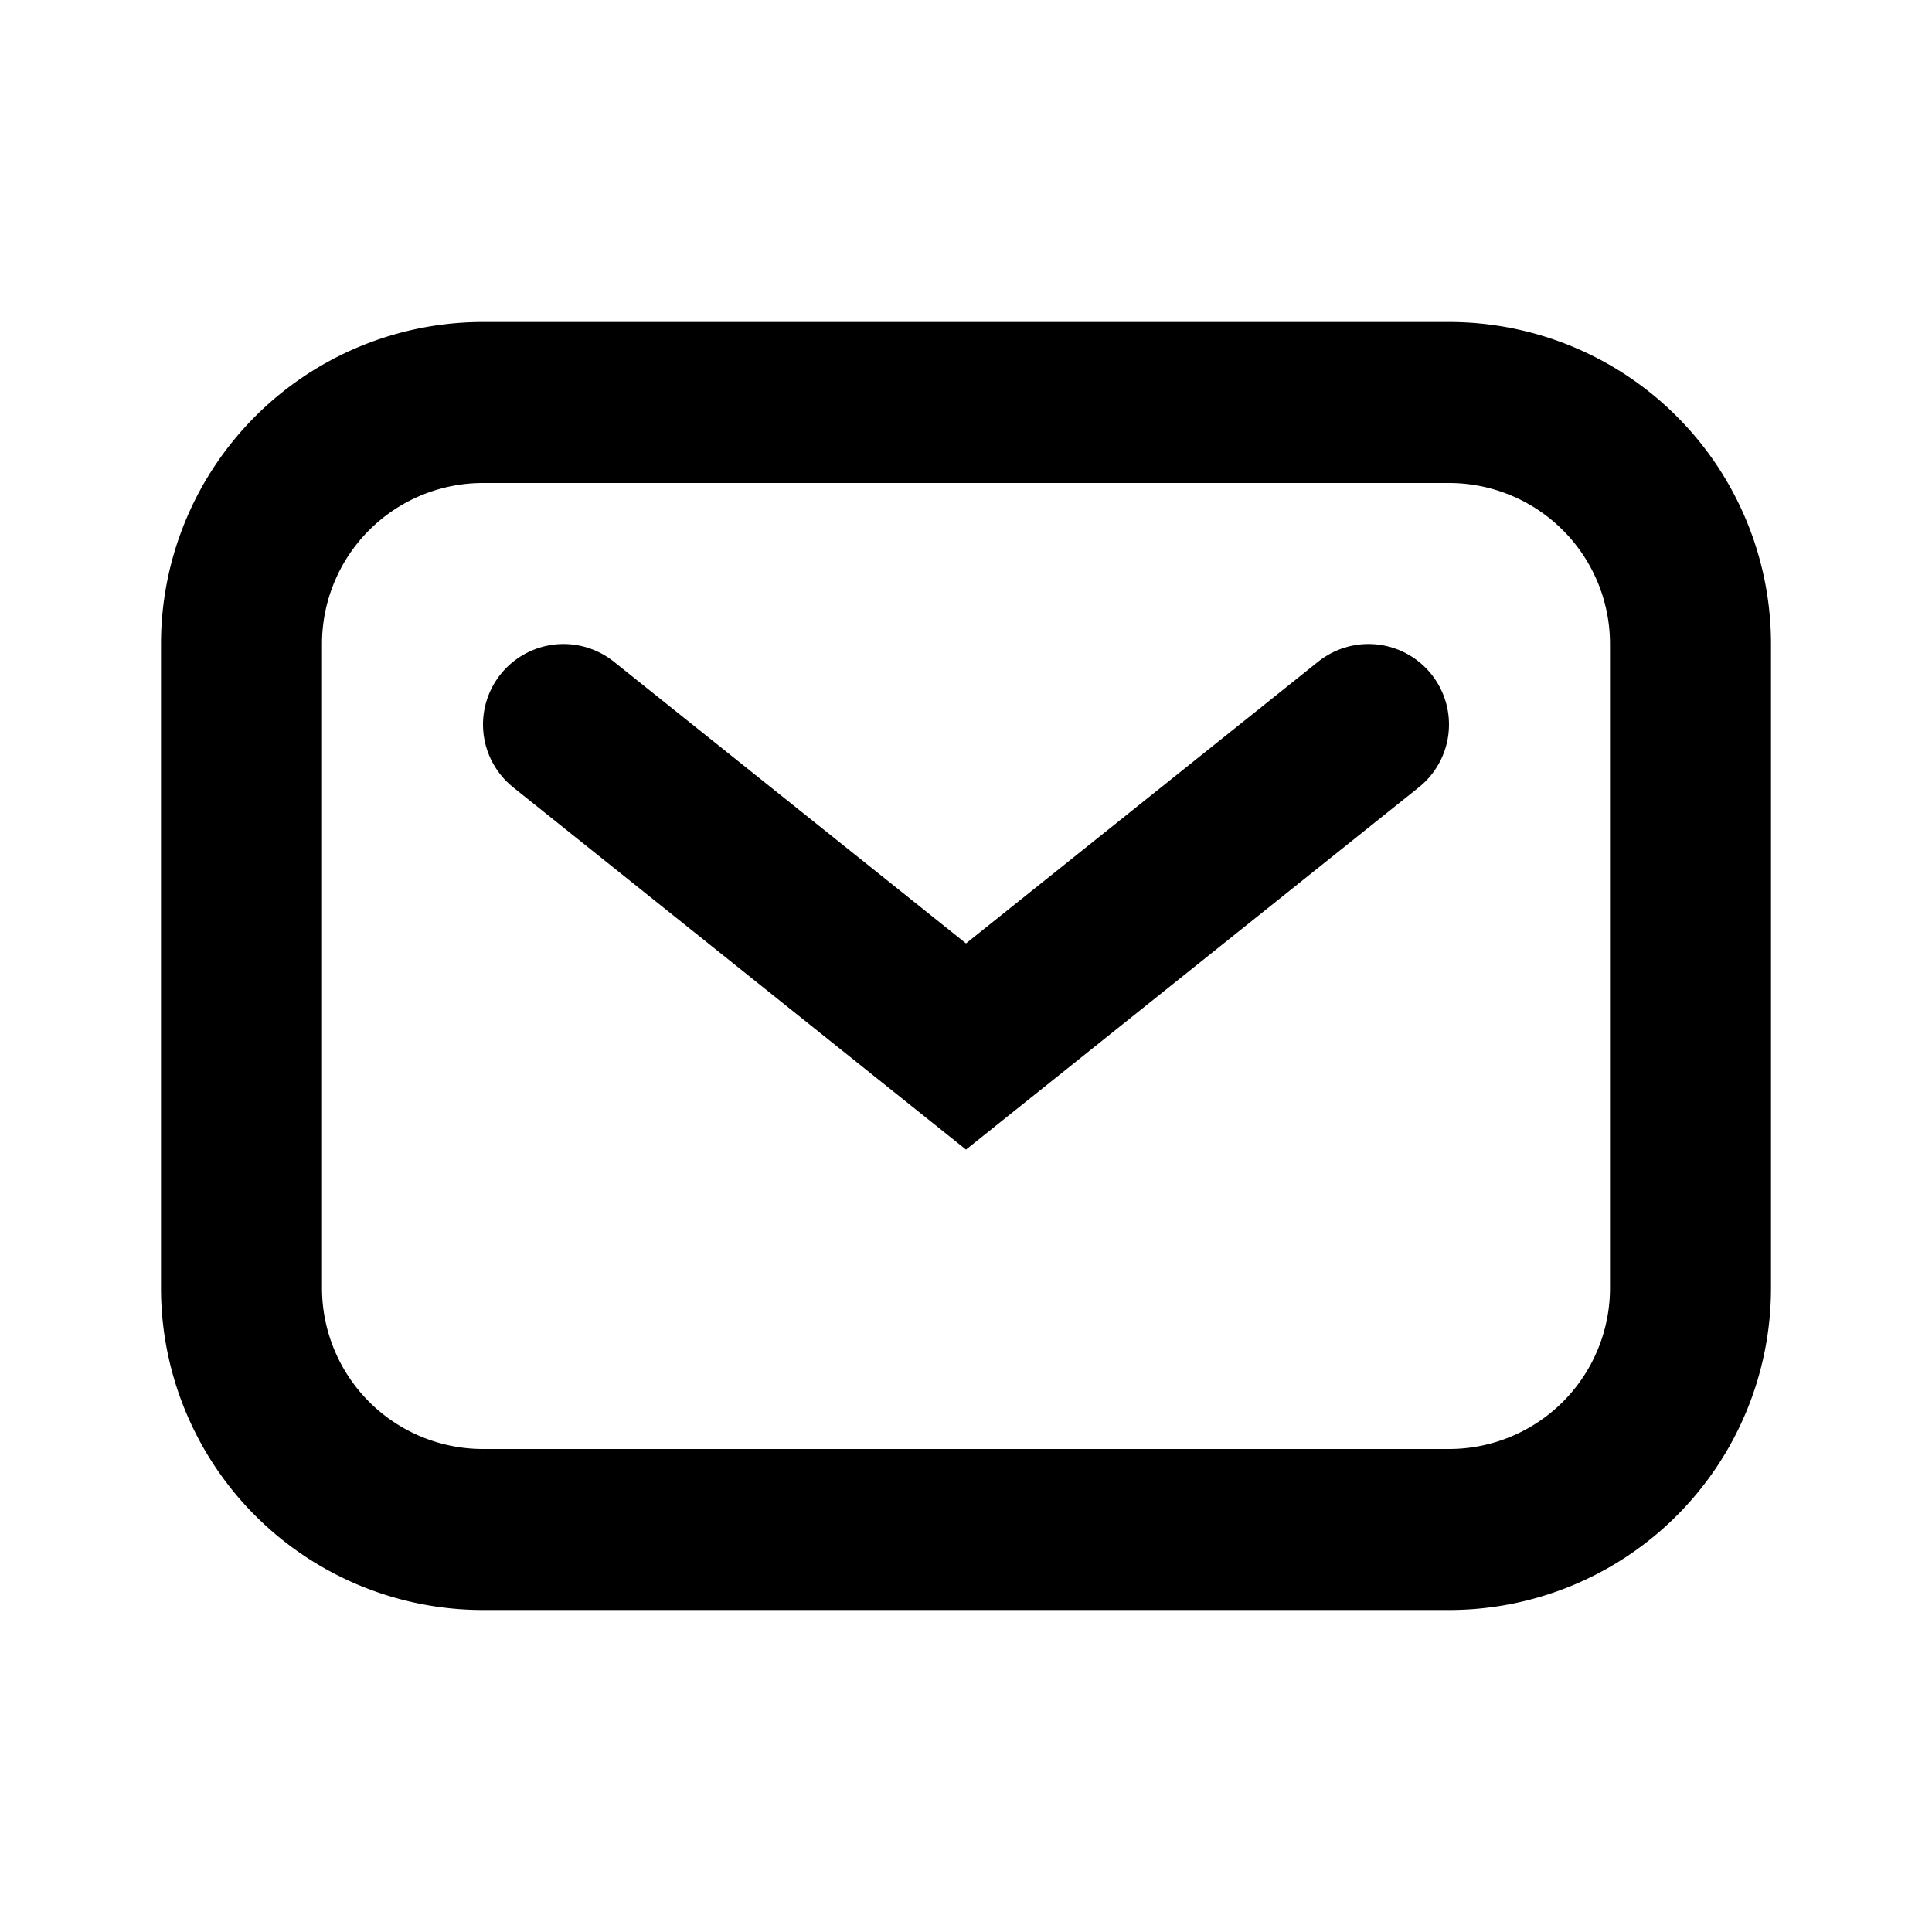 <svg width="24" height="24" fill="none" xmlns="http://www.w3.org/2000/svg"><path d="M3 8a3 3 0 013-3h12a3 3 0 013 3v8a3 3 0 01-3 3H6a3 3 0 01-3-3V8z" stroke="#000" stroke-width="2"/><path d="M7 9l5 4 5-4" stroke="#000" stroke-width="2" stroke-linecap="round"/></svg>